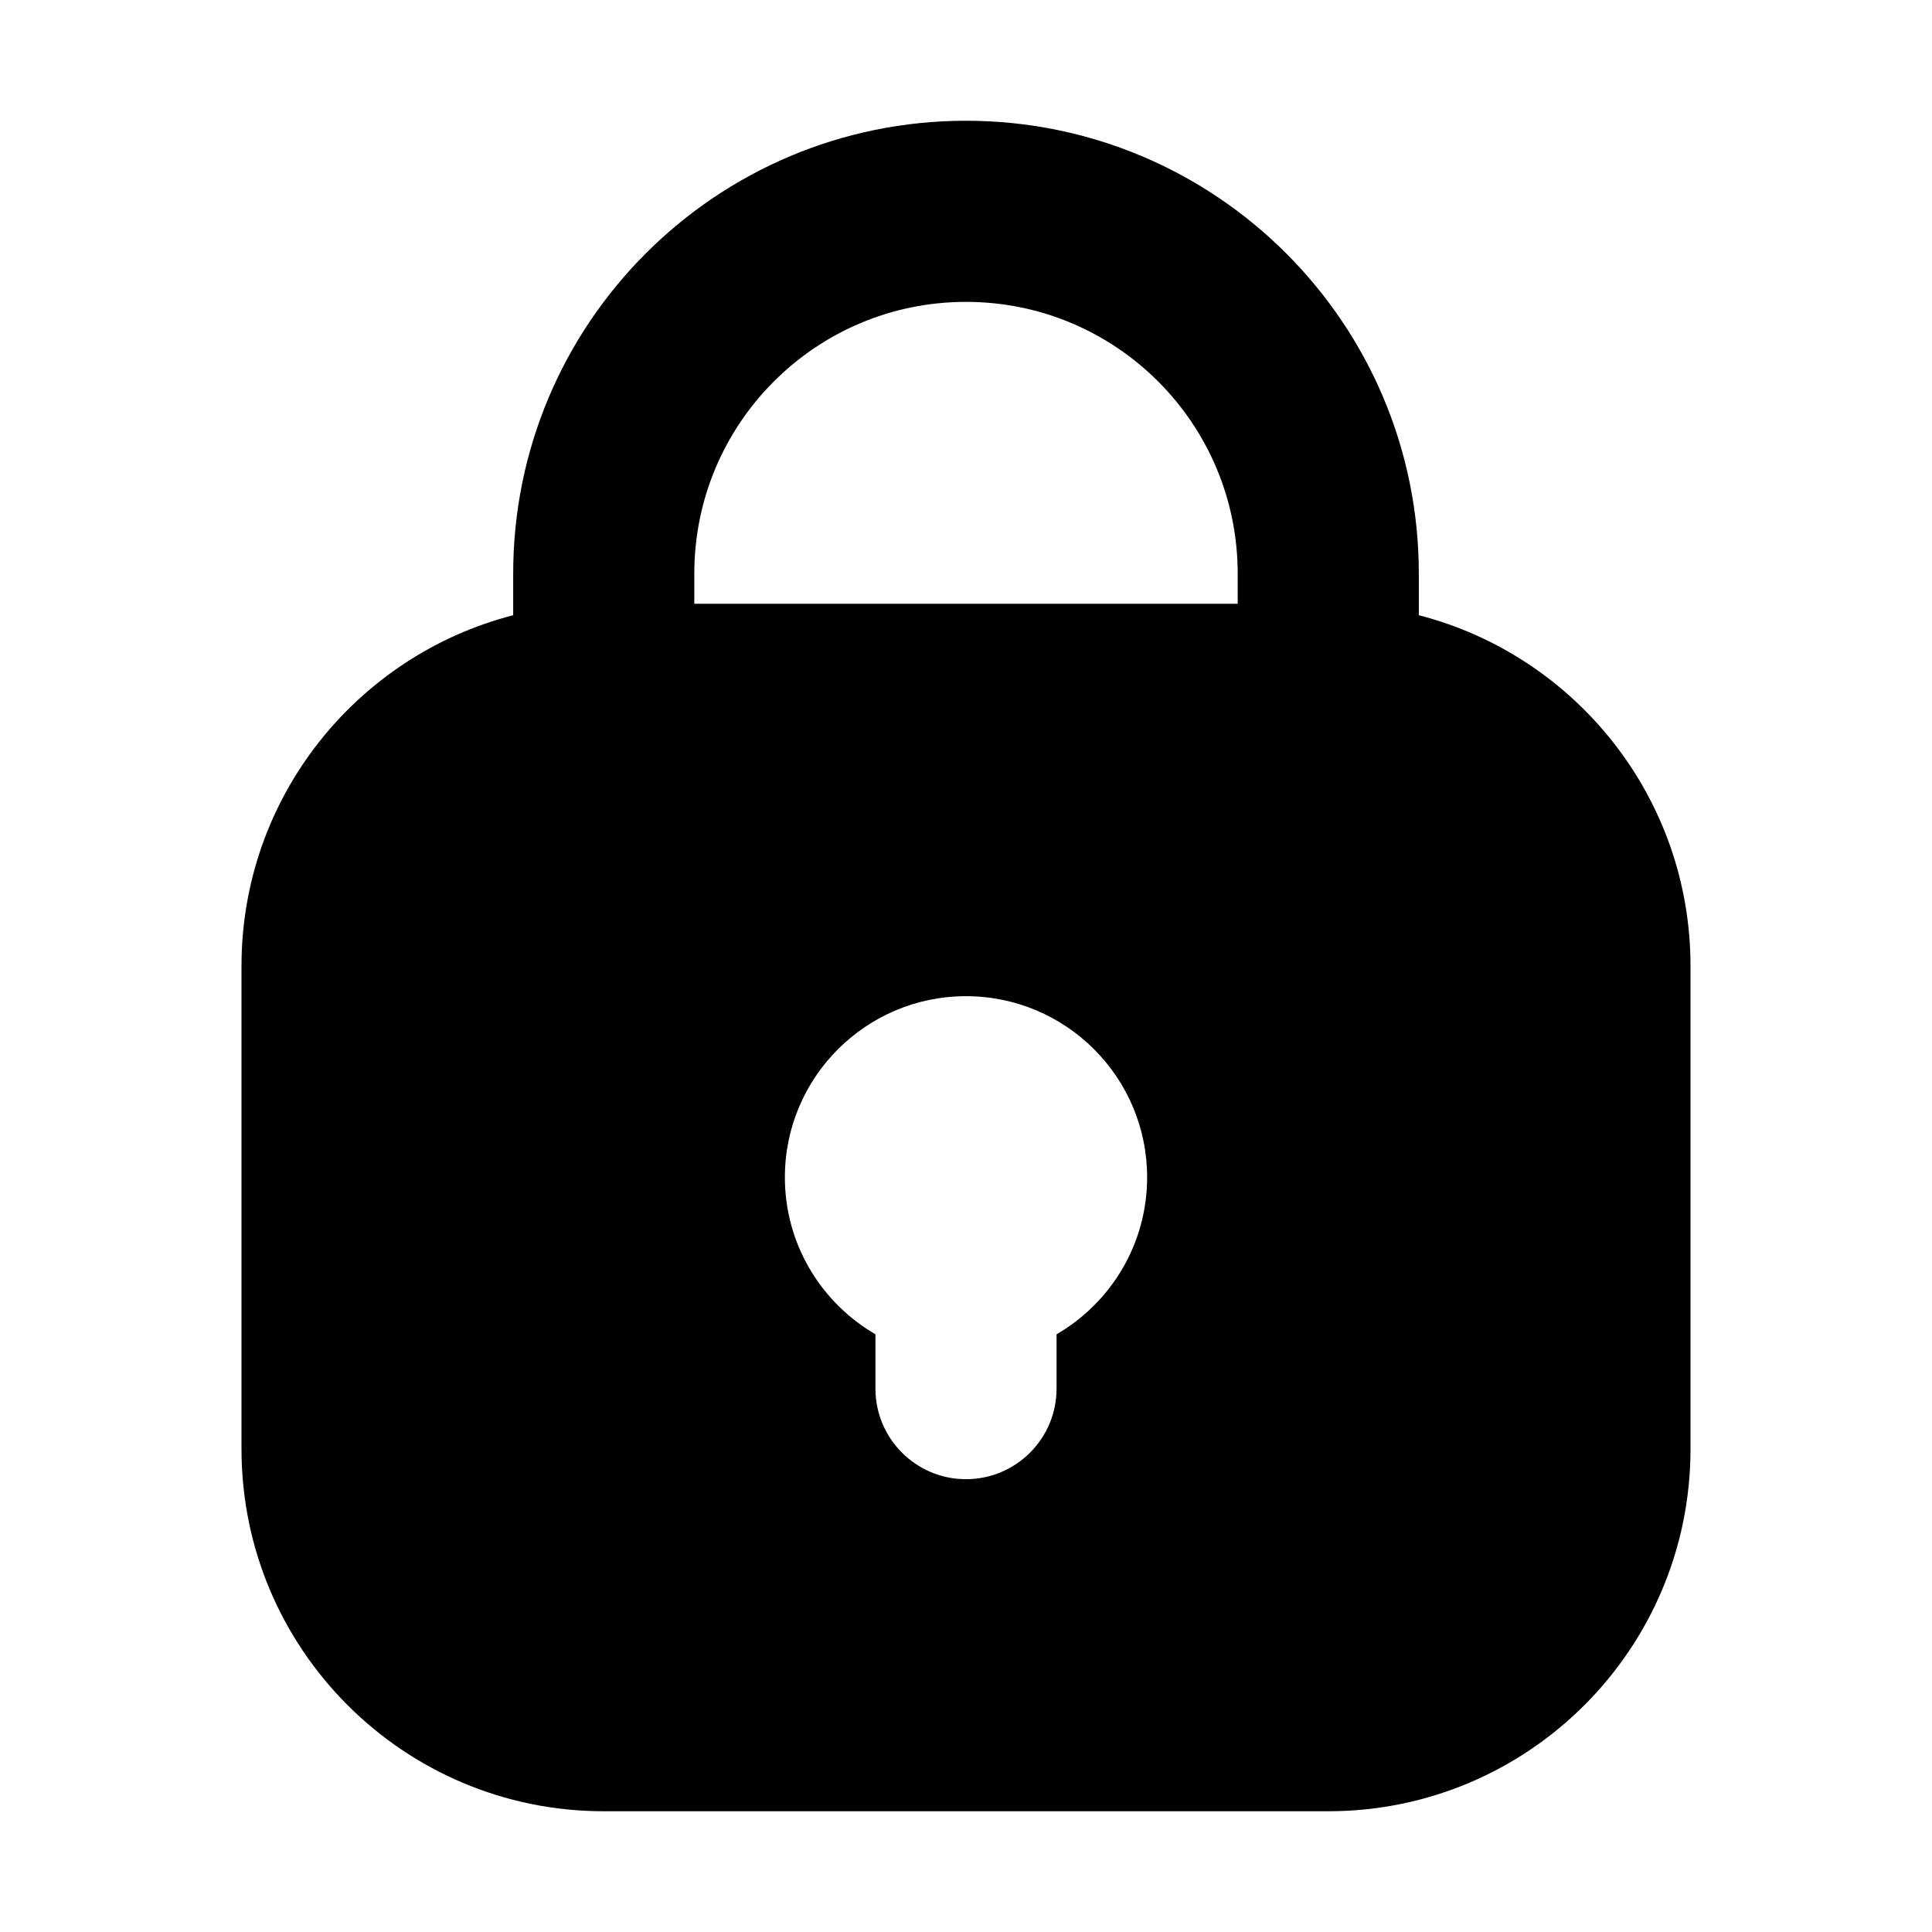 <svg xmlns="http://www.w3.org/2000/svg" viewBox="0 0 16 16"><path fill-rule="evenodd" d="M4.25 4.75v.345c-1.294.333-2.25 1.507-2.25 2.905v4c0 1.657 1.343 3 3 3h6c1.657 0 3-1.343 3-3v-4c0-1.398-.956-2.572-2.25-2.905v-.345c0-2.071-1.679-3.75-3.75-3.75-2.071 0-3.75 1.679-3.75 3.75Zm3.75-2.25c-1.243 0-2.25 1.007-2.25 2.25v.25h4.5v-.25c0-1.243-1.007-2.25-2.25-2.25Zm1.5 7.25c0 .555-.302 1.04-.75 1.3v.45c0 .414-.336.75-.75.75s-.75-.336-.75-.75v-.45c-.448-.26-.75-.745-.75-1.3 0-.828.672-1.5 1.5-1.5s1.5.672 1.5 1.5Z"/></svg>